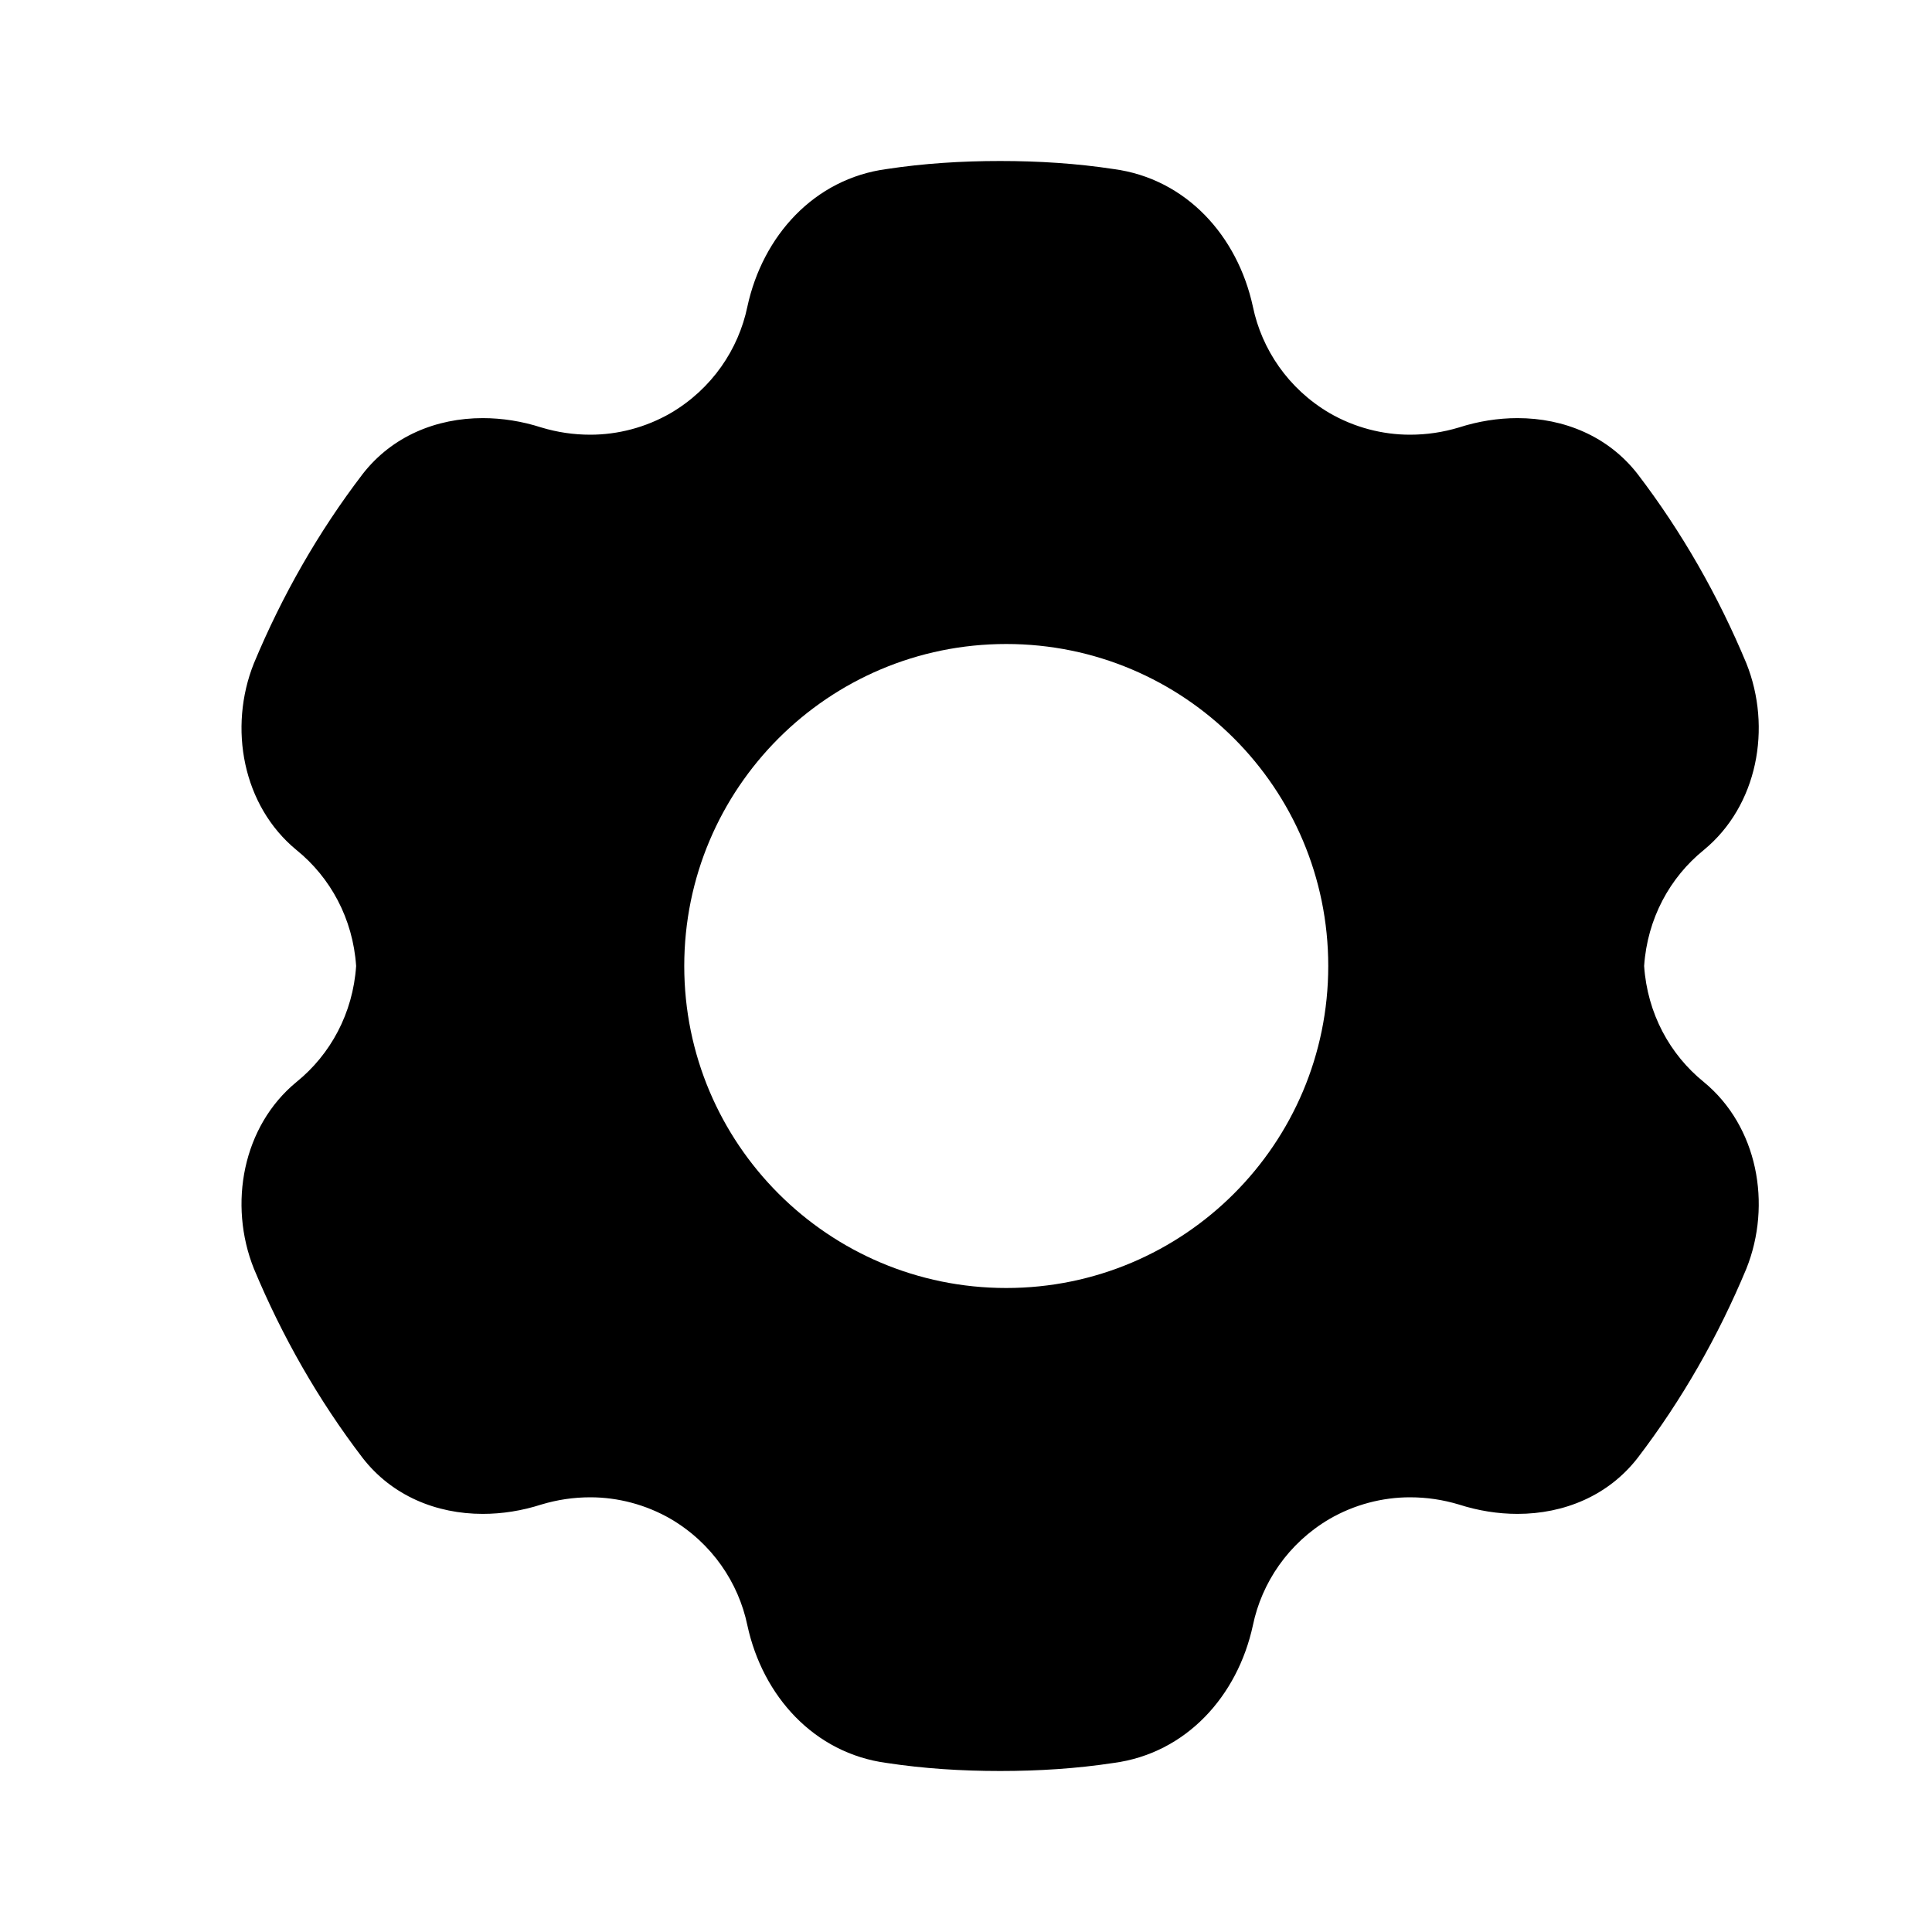 <svg xmlns="http://www.w3.org/2000/svg" xmlns:xlink="http://www.w3.org/1999/xlink" width="24" height="24" viewBox="0 0 24 24">
  <defs>
    <path id="24x24_settings_filled-a" d="M11.014,2.1 C11.474,2.03 11.944,2 12.424,2 C12.904,2 13.374,2.03 13.834,2.1 C14.734,2.22 15.374,2.93 15.564,3.81 C15.674,4.34 16.004,4.83 16.514,5.13 C16.824,5.31 17.174,5.4 17.514,5.4 C17.724,5.4 17.924,5.37 18.124,5.31 C18.363,5.233 18.61,5.194 18.851,5.194 C19.427,5.194 19.978,5.418 20.344,5.89 C20.894,6.61 21.344,7.4 21.694,8.24 C22.014,9.04 21.834,10.01 21.164,10.56 C20.744,10.9 20.464,11.41 20.424,12 C20.464,12.59 20.744,13.1 21.164,13.44 C21.834,13.99 22.014,14.96 21.694,15.76 C21.344,16.6 20.894,17.39 20.344,18.11 C19.978,18.582 19.427,18.806 18.851,18.806 C18.61,18.806 18.363,18.767 18.124,18.69 C17.924,18.63 17.724,18.6 17.514,18.6 C17.174,18.6 16.824,18.69 16.514,18.87 C16.004,19.17 15.674,19.66 15.564,20.19 C15.374,21.07 14.734,21.78 13.834,21.9 C13.374,21.97 12.904,22 12.424,22 C11.944,22 11.474,21.97 11.014,21.9 C10.114,21.78 9.474,21.07 9.284,20.19 C9.174,19.66 8.844,19.17 8.334,18.87 C8.024,18.69 7.674,18.6 7.334,18.6 C7.124,18.6 6.924,18.63 6.724,18.69 C6.485,18.767 6.239,18.806 5.997,18.806 C5.421,18.806 4.87,18.582 4.504,18.11 C3.954,17.39 3.504,16.6 3.154,15.76 C2.834,14.96 3.014,13.99 3.684,13.44 C4.104,13.1 4.384,12.59 4.424,12 C4.384,11.41 4.104,10.9 3.684,10.56 C3.014,10.01 2.834,9.04 3.154,8.24 C3.504,7.4 3.954,6.61 4.504,5.89 C4.87,5.418 5.421,5.194 5.997,5.194 C6.239,5.194 6.485,5.233 6.724,5.31 C6.924,5.37 7.124,5.4 7.334,5.4 C7.674,5.4 8.024,5.31 8.334,5.13 C8.844,4.83 9.174,4.34 9.284,3.81 C9.474,2.93 10.114,2.22 11.014,2.1 Z M12.5,16 C14.709,16 16.5,14.209 16.5,12 C16.5,9.791 14.709,8 12.5,8 C10.291,8 8.5,9.791 8.5,12 C8.5,14.209 10.291,16 12.5,16 Z"/>
  </defs>
  <g fill="none" fill-rule="evenodd">
    <use fill="#000" fill-rule="nonzero" xlink:href="#24x24_settings_filled-a"/>
  </g>
</svg>
